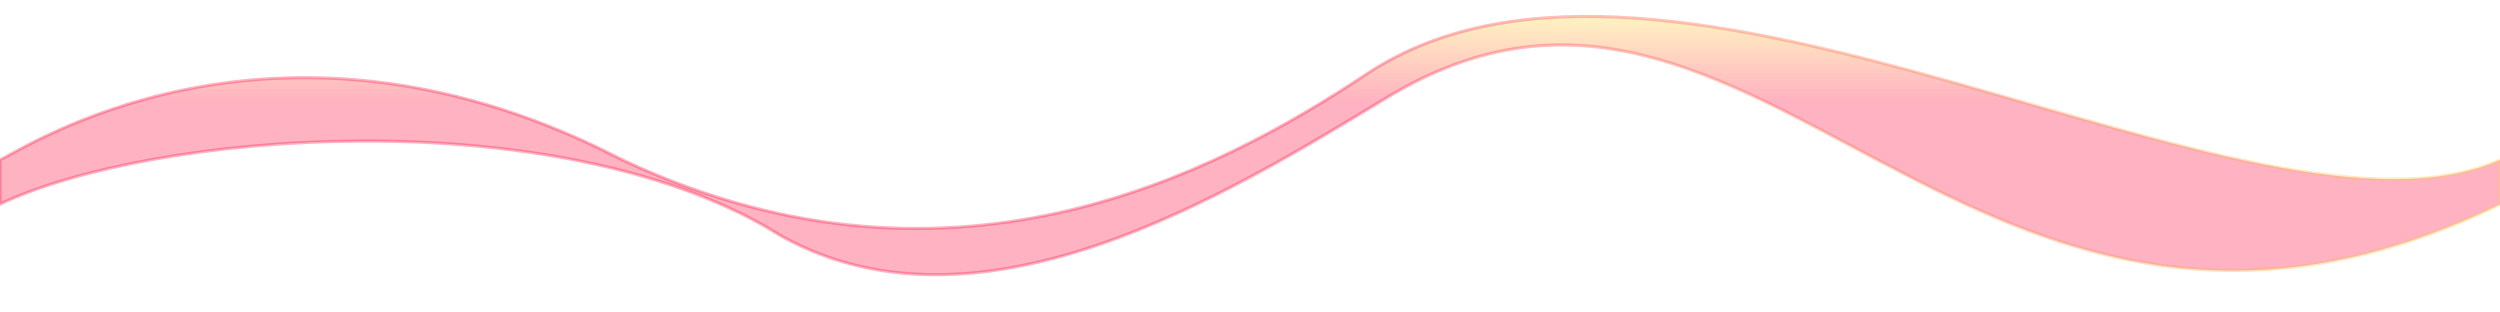 <?xml version="1.0" encoding="utf-8"?>
<!DOCTYPE svg PUBLIC "-//W3C//DTD SVG 1.1//EN" "http://www.w3.org/Graphics/SVG/1.1/DTD/svg11.dtd">
<svg version="1.1" id="Capa_1" xmlns="http://www.w3.org/2000/svg" xmlns:xlink="http://www.w3.org/1999/xlink" x="0px" y="0px"
	 width="800px" height="100px" viewBox="0 0 800 100" enable-background="new 0 0 800 100" xml:space="preserve">
<g id="three">
	
		<linearGradient id="SVGID_1_" gradientUnits="userSpaceOnUse" x1="284" y1="176.089" x2="284" y2="258.744" gradientTransform="matrix(1 0 0 -1 116 264)">
		<stop  offset="0.67" style="stop-color:#FF0033"/>
		<stop  offset="1" style="stop-color:#FFD633"/>
	</linearGradient>
	
		<linearGradient id="SVGID_2_" gradientUnits="userSpaceOnUse" x1="-116.5" y1="217.417" x2="684.5" y2="217.417" gradientTransform="matrix(1 0 0 -1 116 264)">
		<stop  offset="0.539" style="stop-color:#FF0033"/>
		<stop  offset="1" style="stop-color:#FFD633"/>
	</linearGradient>
	<path opacity="0.3" fill="url(#SVGID_1_)" stroke="url(#SVGID_2_)" stroke-miterlimit="10" enable-background="new    " d="
		M0,51.145c7.2-3.088,86.349-56.332,195.405-1.914h-0.2c107.179,52.734,194.031,6.239,242.094-25.53
		C534.295-40.412,721.2,85.983,800,51.145v14.296C629.2,147.396,562.728-40.622,444.175,31.025
		c-51.283,30.992-132.398,81.598-196.97,42.89h0.2C176.606,31.839,48.8,42.098,0,65.328V51.145z"/>
</g>
</svg>
